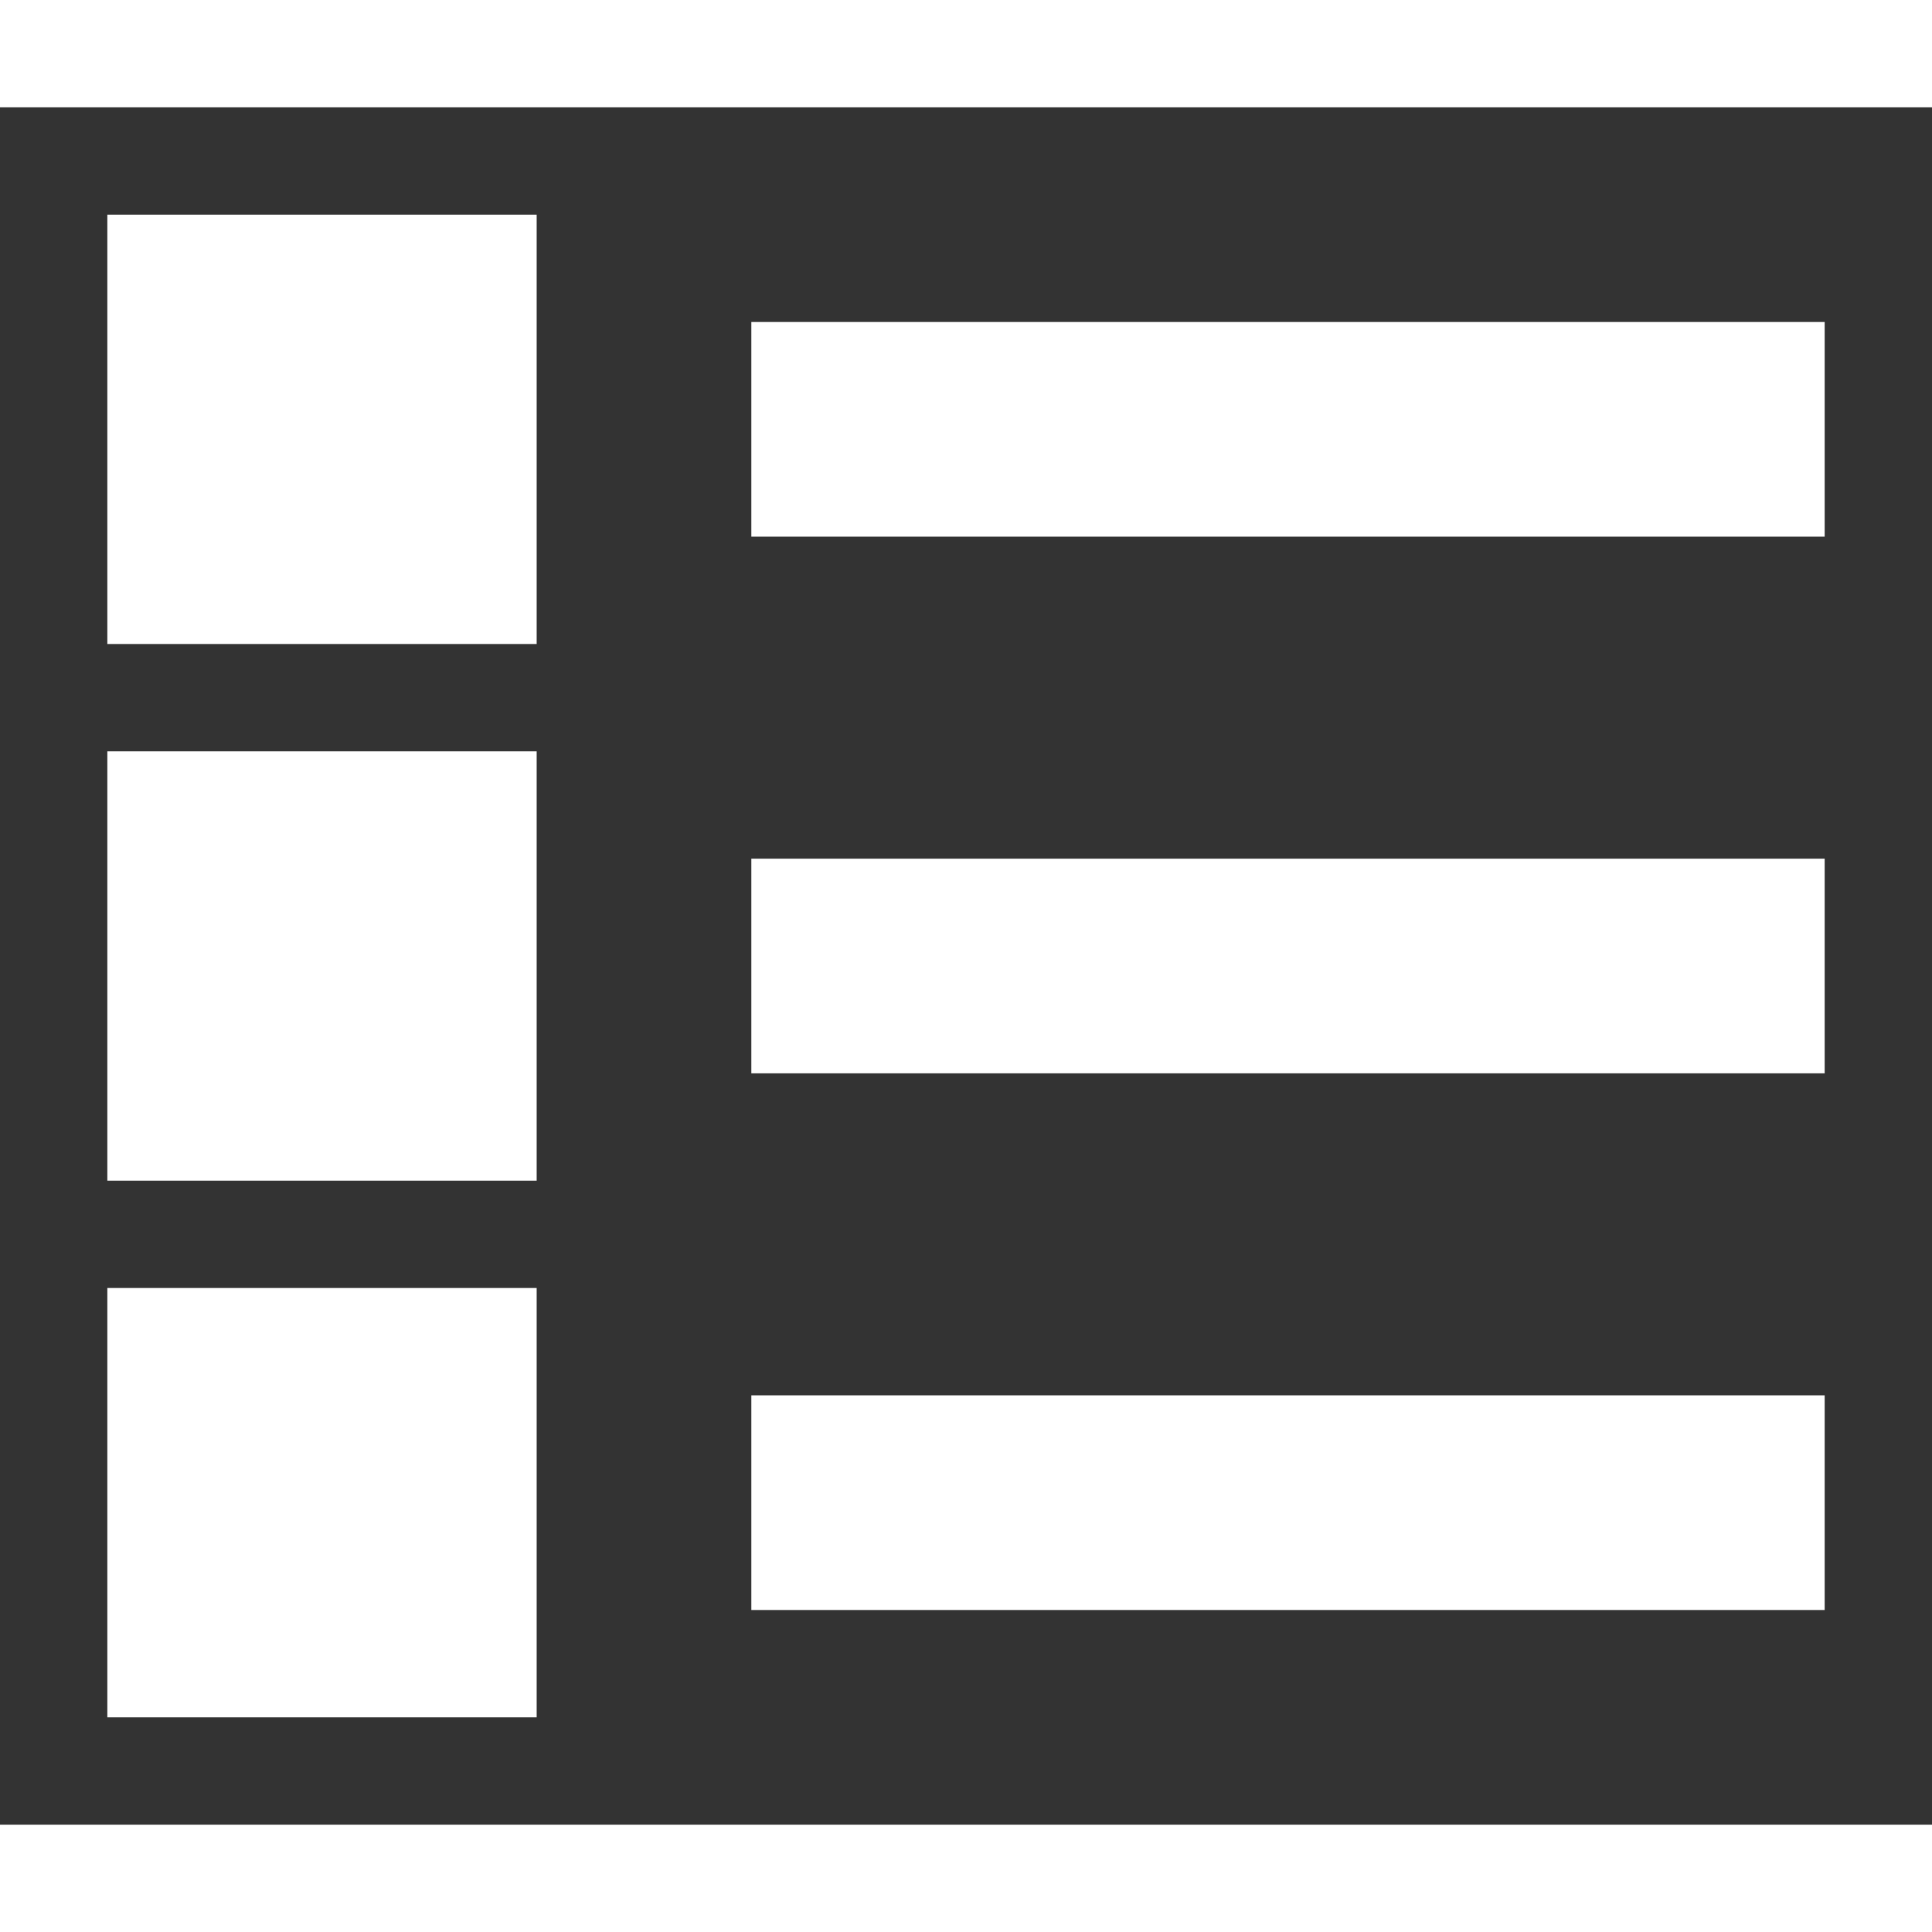 <?xml version="1.0" encoding="utf-8"?>
<!-- Generator: Adobe Illustrator 25.0.0, SVG Export Plug-In . SVG Version: 6.00 Build 0)  -->
<svg version="1.1" xmlns="http://www.w3.org/2000/svg" xmlns:xlink="http://www.w3.org/1999/xlink" width="30" height="30"
	 viewBox="0 0 18 16" style="enable-background:new 0 0 18 16;" xml:space="preserve">
<rect x="0" y="0" width="18" height="16" fill="#333333" stroke="none"/>
<style type="text/css">
	.st0{fill:#fff;}
</style>
<rect x="1" y="1" class="st0" width="4" height="4"/>
<rect x="1" y="11" class="st0" width="4" height="4"/>
<rect x="7" y="2" class="st0" width="10" height="2"/>
<rect x="7" y="7" class="st0" width="10" height="2"/>
<rect x="7" y="12" class="st0" width="10" height="2"/>
<rect x="1" y="6" class="st0" width="4" height="4"/>
</svg>
